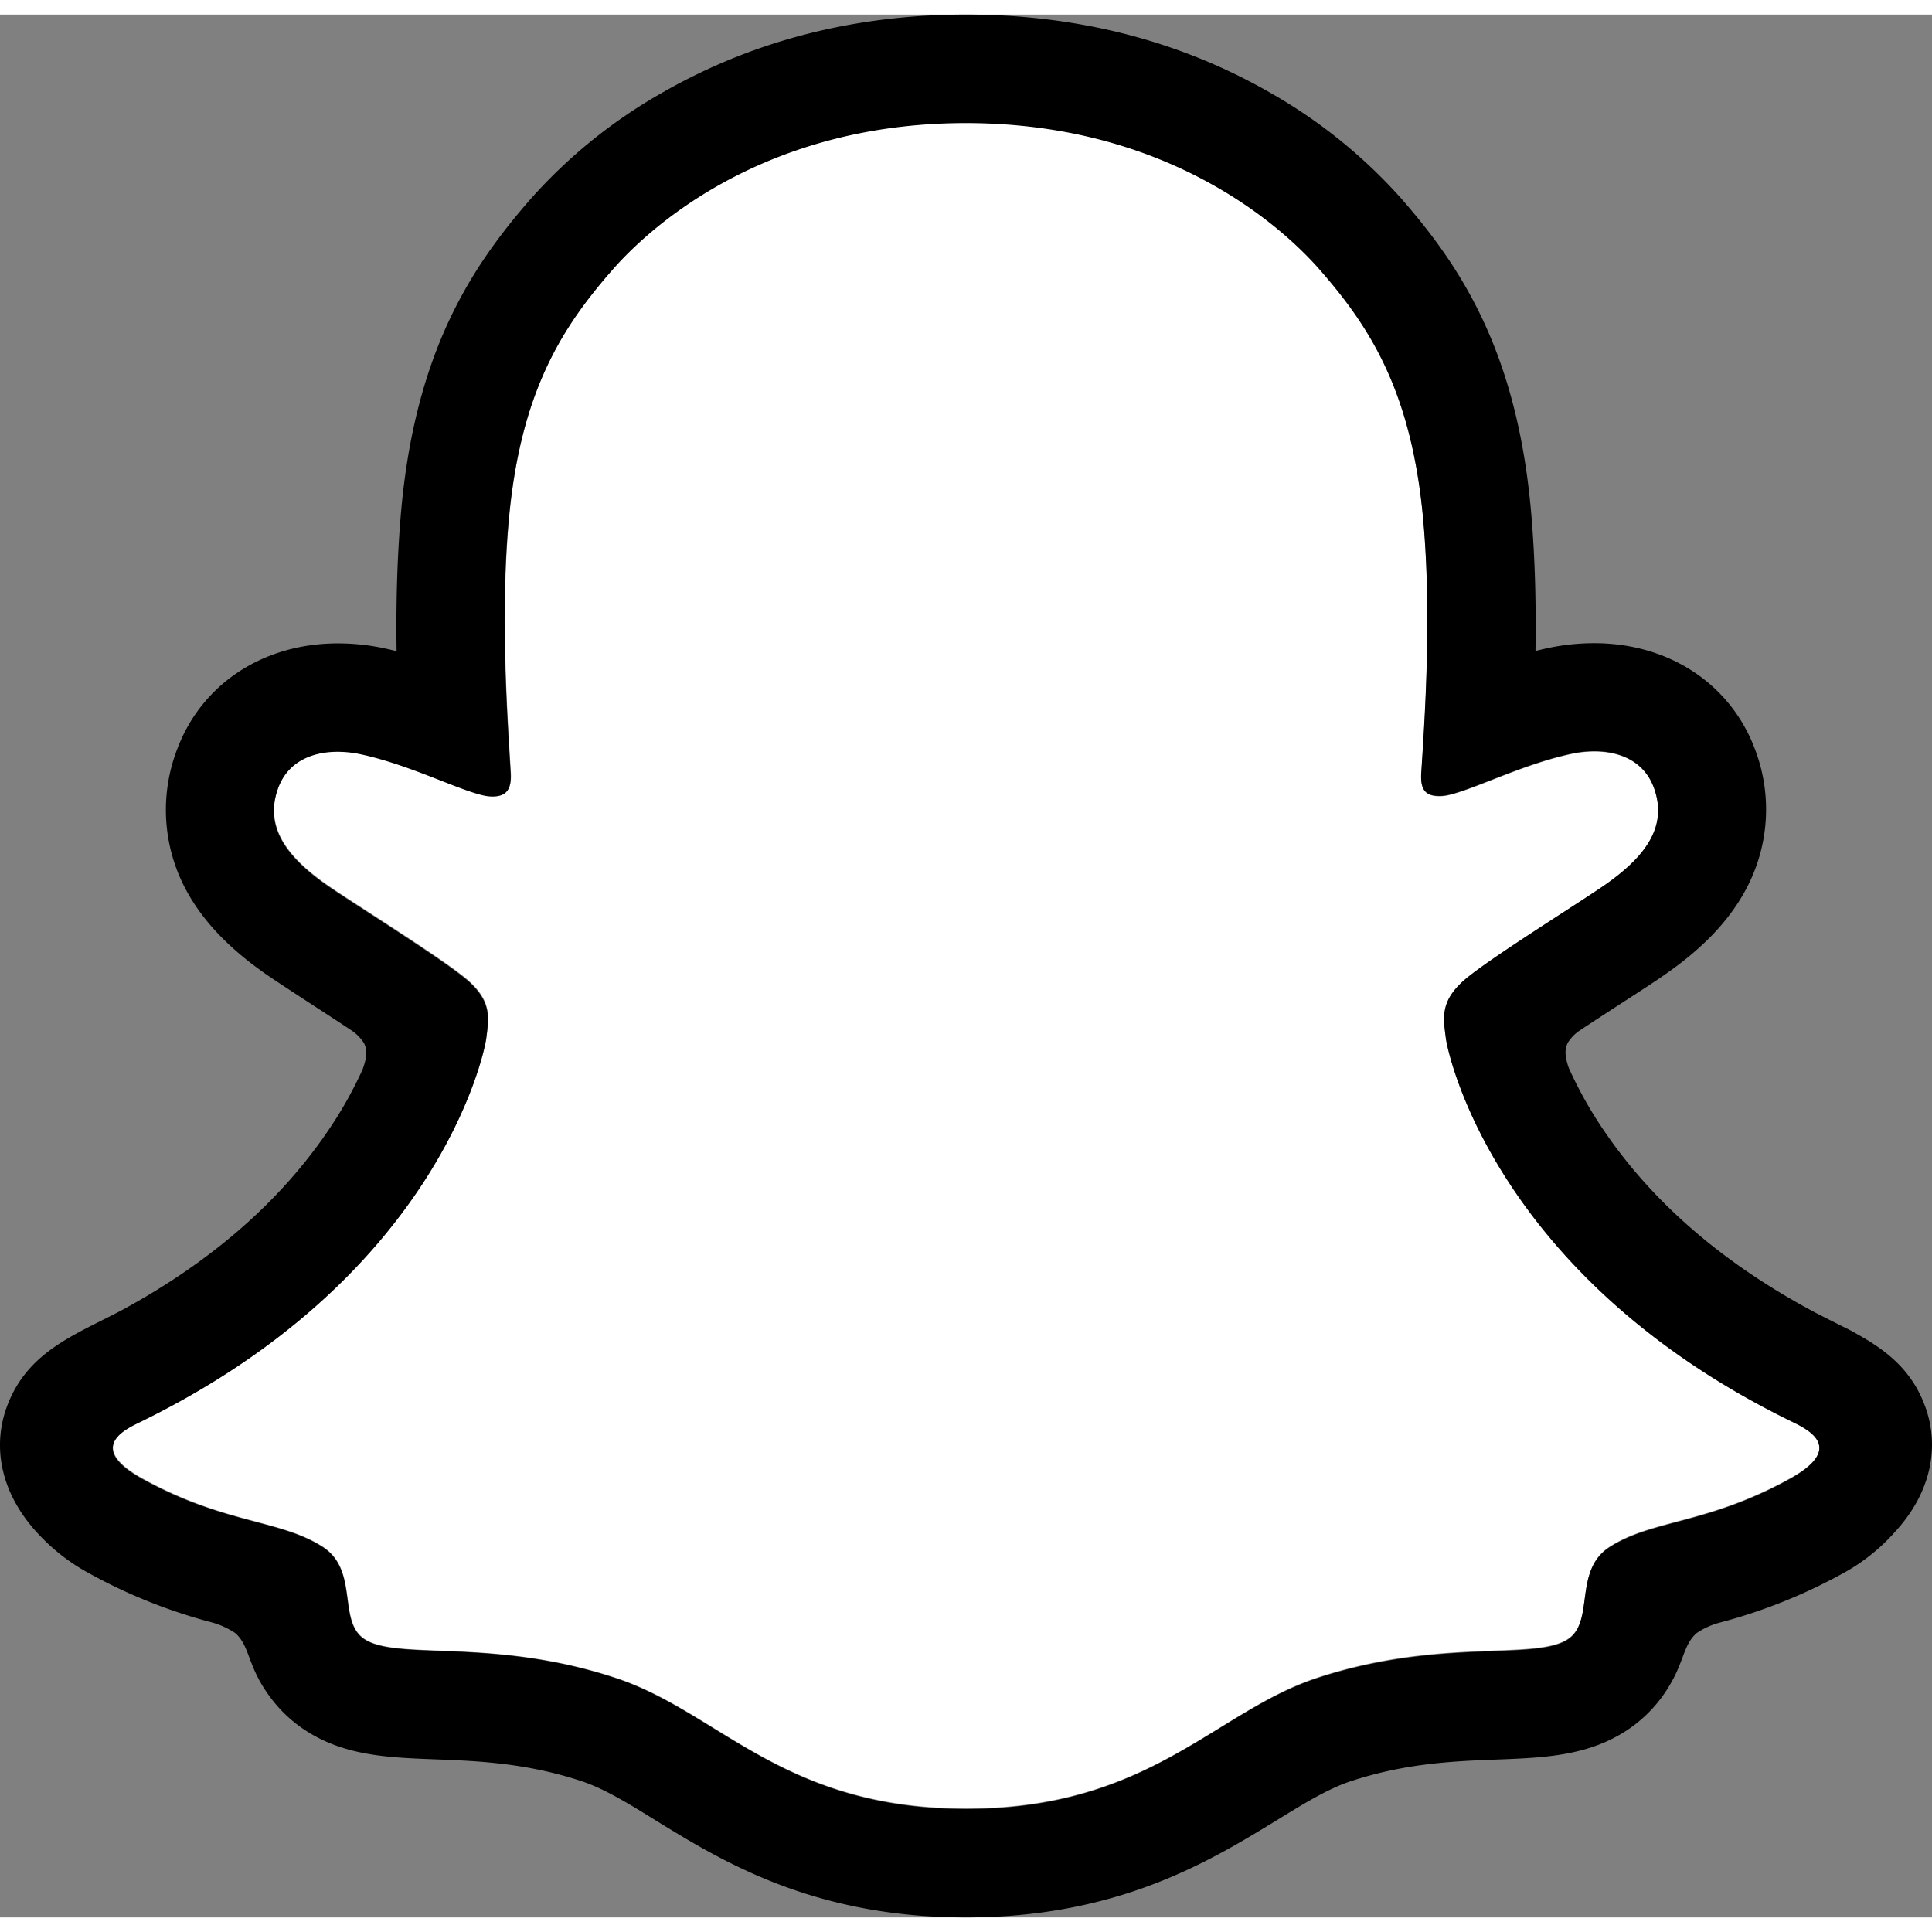 <svg
   viewBox="0 0 391.395 385.49"
   version="1.1"
   width="36px"
   height="36px"
   xmlns="http://www.w3.org/2000/svg"
   xmlns:svg="http://www.w3.org/2000/svg"
   xmlns:rdf="http://www.w3.org/1999/02/22-rdf-syntax-ns#"
   xmlns:cc="http://creativecommons.org/ns#"
   xmlns:dc="http://purl.org/dc/elements/1.1/">
  <rect x="0" y="0" width="391.395" height="385.49" fill="#808080" stroke="none"/>
  <defs
     id="defs58">
    <style
       id="style56">.cls-1{fill:#fff;}</style>
  </defs>385.48999
  <title
     id="title60">1Artboard 1 copy 2</title>
  <g
     id="PRIMARY_-_GHOST"
     data-name="PRIMARY - GHOST"
     transform="translate(-54.305,-55.32)">
    <path
       class="cls-1"
       d="m 417.93,340.71 c -60.61,-29.34 -70.27,-74.64 -70.7,-78 -0.52,-4.07 -1.11,-7.27 3.38,-11.41 4.33,-4 23.54,-15.89 28.87,-19.61 8.81,-6.16 12.69,-12.31 9.83,-19.87 -2,-5.23 -6.87,-7.2 -12,-7.2 a 22.3,22.3 0 0 0 -4.81,0.54 c -9.68,2.1 -19.08,6.95 -24.52,8.26 a 8.56,8.56 0 0 1 -2,0.27 c -2.9,0 -4,-1.29 -3.72,-4.78 0.68,-10.58 2.12,-31.23 0.45,-50.52 -2.29,-26.54 -10.85,-39.69 -21,-51.32 C 316.8,101.43 294,77.2 250,77.2 c -44,0 -66.77,24.23 -71.65,29.8 -10.18,11.63 -18.73,24.78 -21,51.32 -1.67,19.29 -0.17,39.93 0.45,50.52 0.2,3.32 -0.82,4.78 -3.72,4.78 a 8.64,8.64 0 0 1 -2,-0.27 c -5.43,-1.31 -14.83,-6.16 -24.51,-8.26 a 22.3,22.3 0 0 0 -4.81,-0.54 c -5.15,0 -10,2 -12,7.2 -2.86,7.56 1,13.71 9.84,19.87 5.33,3.72 24.54,15.6 28.87,19.61 4.48,4.14 3.9,7.34 3.38,11.41 -0.43,3.41 -10.1,48.71 -70.7,78 -3.55,1.72 -9.59,5.36 1.06,11.24 16.72,9.24 27.85,8.25 36.5,13.82 7.34,4.73 3,14.93 8.34,18.61 6.56,4.53 25.95,-0.32 51,7.95 21,6.92 33.76,26.47 71,26.47 37.24,0 50.37,-19.64 71,-26.47 25,-8.27 44.43,-3.42 51,-7.95 5.33,-3.68 1,-13.88 8.34,-18.61 8.65,-5.57 19.77,-4.58 36.5,-13.82 10.63,-5.81 4.59,-9.45 1.04,-11.17 z"
       id="path62" />
    <path
       d="m 444.3,337.26 c -2.72,-7.4 -7.9,-11.36 -13.8,-14.64 -1.11,-0.65 -2.13,-1.17 -3,-1.57 -1.76,-0.91 -3.56,-1.79 -5.35,-2.72 -18.39,-9.75 -32.75,-22.05 -42.71,-36.63 a 83.06,83.06 0 0 1 -7.33,-13 c -0.85,-2.43 -0.81,-3.81 -0.2,-5.07 a 8.25,8.25 0 0 1 2.35,-2.45 c 3.16,-2.09 6.42,-4.21 8.63,-5.64 3.94,-2.55 7.06,-4.57 9.07,-6 7.55,-5.28 12.83,-10.89 16.13,-17.16 A 34.17,34.17 0 0 0 409.78,204 c -5,-13.16 -17.43,-21.33 -32.49,-21.33 a 44.75,44.75 0 0 0 -9.45,1 c -0.83,0.18 -1.66,0.37 -2.47,0.58 0.14,-9 -0.06,-18.5 -0.86,-27.85 -2.84,-32.87 -14.35,-50.1 -26.35,-63.84 A 105,105 0 0 0 311.37,71 C 293.16,60.6 272.51,55.32 250,55.32 227.49,55.32 206.94,60.6 188.71,71 a 104.62,104.62 0 0 0 -26.84,21.6 c -12,13.74 -23.51,31 -26.35,63.84 -0.8,9.35 -1,18.9 -0.87,27.85 -0.81,-0.21 -1.63,-0.4 -2.46,-0.58 a 44.75,44.75 0 0 0 -9.45,-1 c -15.07,0 -27.52,8.17 -32.5,21.33 a 34.21,34.21 0 0 0 1.65,28.41 c 3.31,6.27 8.59,11.88 16.14,17.16 2,1.4 5.13,3.42 9.07,6 2.13,1.38 5.24,3.4 8.29,5.42 a 8.9,8.9 0 0 1 2.66,2.67 c 0.64,1.31 0.66,2.72 -0.29,5.32 a 82.29,82.29 0 0 1 -7.21,12.73 c -9.74,14.25 -23.68,26.33 -41.48,36 -9.43,5 -19.23,8.34 -23.37,19.59 -3.12,8.49 -1.08,18.15 6.85,26.29 v 0 a 39.63,39.63 0 0 0 10,7.57 108.35,108.35 0 0 0 24.47,9.79 16.16,16.16 0 0 1 4.94,2.21 c 2.89,2.53 2.48,6.34 6.33,11.92 a 27.8,27.8 0 0 0 7.24,7.36 c 8.08,5.58 17.16,5.93 26.78,6.3 8.69,0.33 18.54,0.71 29.79,4.42 4.66,1.54 9.5,4.52 15.11,8 13.47,8.28 31.91,19.61 62.77,19.61 30.86,0 49.43,-11.39 63,-19.7 5.57,-3.42 10.38,-6.37 14.91,-7.87 11.25,-3.72 21.1,-4.09 29.79,-4.42 9.62,-0.37 18.7,-0.72 26.78,-6.3 a 27.89,27.89 0 0 0 8.24,-9 c 2.77,-4.71 2.7,-8 5.3,-10.3 a 15.32,15.32 0 0 1 4.64,-2.12 108.76,108.76 0 0 0 24.8,-9.88 39,39 0 0 0 10.5,-8.22 l 0.1,-0.12 c 7.44,-7.96 9.31,-17.34 6.26,-25.62 z M 416.87,352 c -16.73,9.24 -27.85,8.25 -36.5,13.82 -7.35,4.73 -3,14.93 -8.34,18.61 -6.56,4.53 -25.95,-0.32 -51,7.95 -20.66,6.83 -33.84,26.47 -71,26.47 -37.16,0 -50.03,-19.6 -71.03,-26.52 -25,-8.27 -44.43,-3.42 -51,-7.95 -5.33,-3.68 -1,-13.88 -8.34,-18.61 C 111,360.2 99.88,361.19 83.16,352 c -10.65,-5.88 -4.61,-9.52 -1.06,-11.24 60.6,-29.34 70.27,-74.64 70.7,-78 0.52,-4.07 1.1,-7.27 -3.38,-11.41 -4.33,-4 -23.54,-15.89 -28.87,-19.61 -8.82,-6.16 -12.7,-12.31 -9.84,-19.87 2,-5.23 6.88,-7.2 12,-7.2 a 22.3,22.3 0 0 1 4.81,0.54 c 9.68,2.1 19.08,6.95 24.51,8.26 a 8.64,8.64 0 0 0 2,0.27 c 2.9,0 3.92,-1.46 3.72,-4.78 -0.62,-10.59 -2.12,-31.23 -0.45,-50.52 2.29,-26.54 10.84,-39.69 21,-51.32 4.88,-5.59 27.81,-29.82 71.66,-29.82 43.85,0 66.84,24.13 71.72,29.7 10.17,11.63 18.73,24.78 21,51.32 1.67,19.29 0.23,39.94 -0.45,50.52 -0.23,3.49 0.82,4.78 3.72,4.78 a 8.56,8.56 0 0 0 2,-0.27 c 5.44,-1.31 14.84,-6.16 24.52,-8.26 a 22.3,22.3 0 0 1 4.81,-0.54 c 5.15,0 10,2 12,7.2 2.86,7.56 -1,13.71 -9.83,19.87 -5.33,3.72 -24.54,15.6 -28.87,19.61 -4.49,4.14 -3.9,7.34 -3.38,11.41 0.43,3.41 10.09,48.71 70.7,78 3.58,1.79 9.62,5.43 -1.03,11.36 z"
       id="path64" />
  </g>
</svg>
